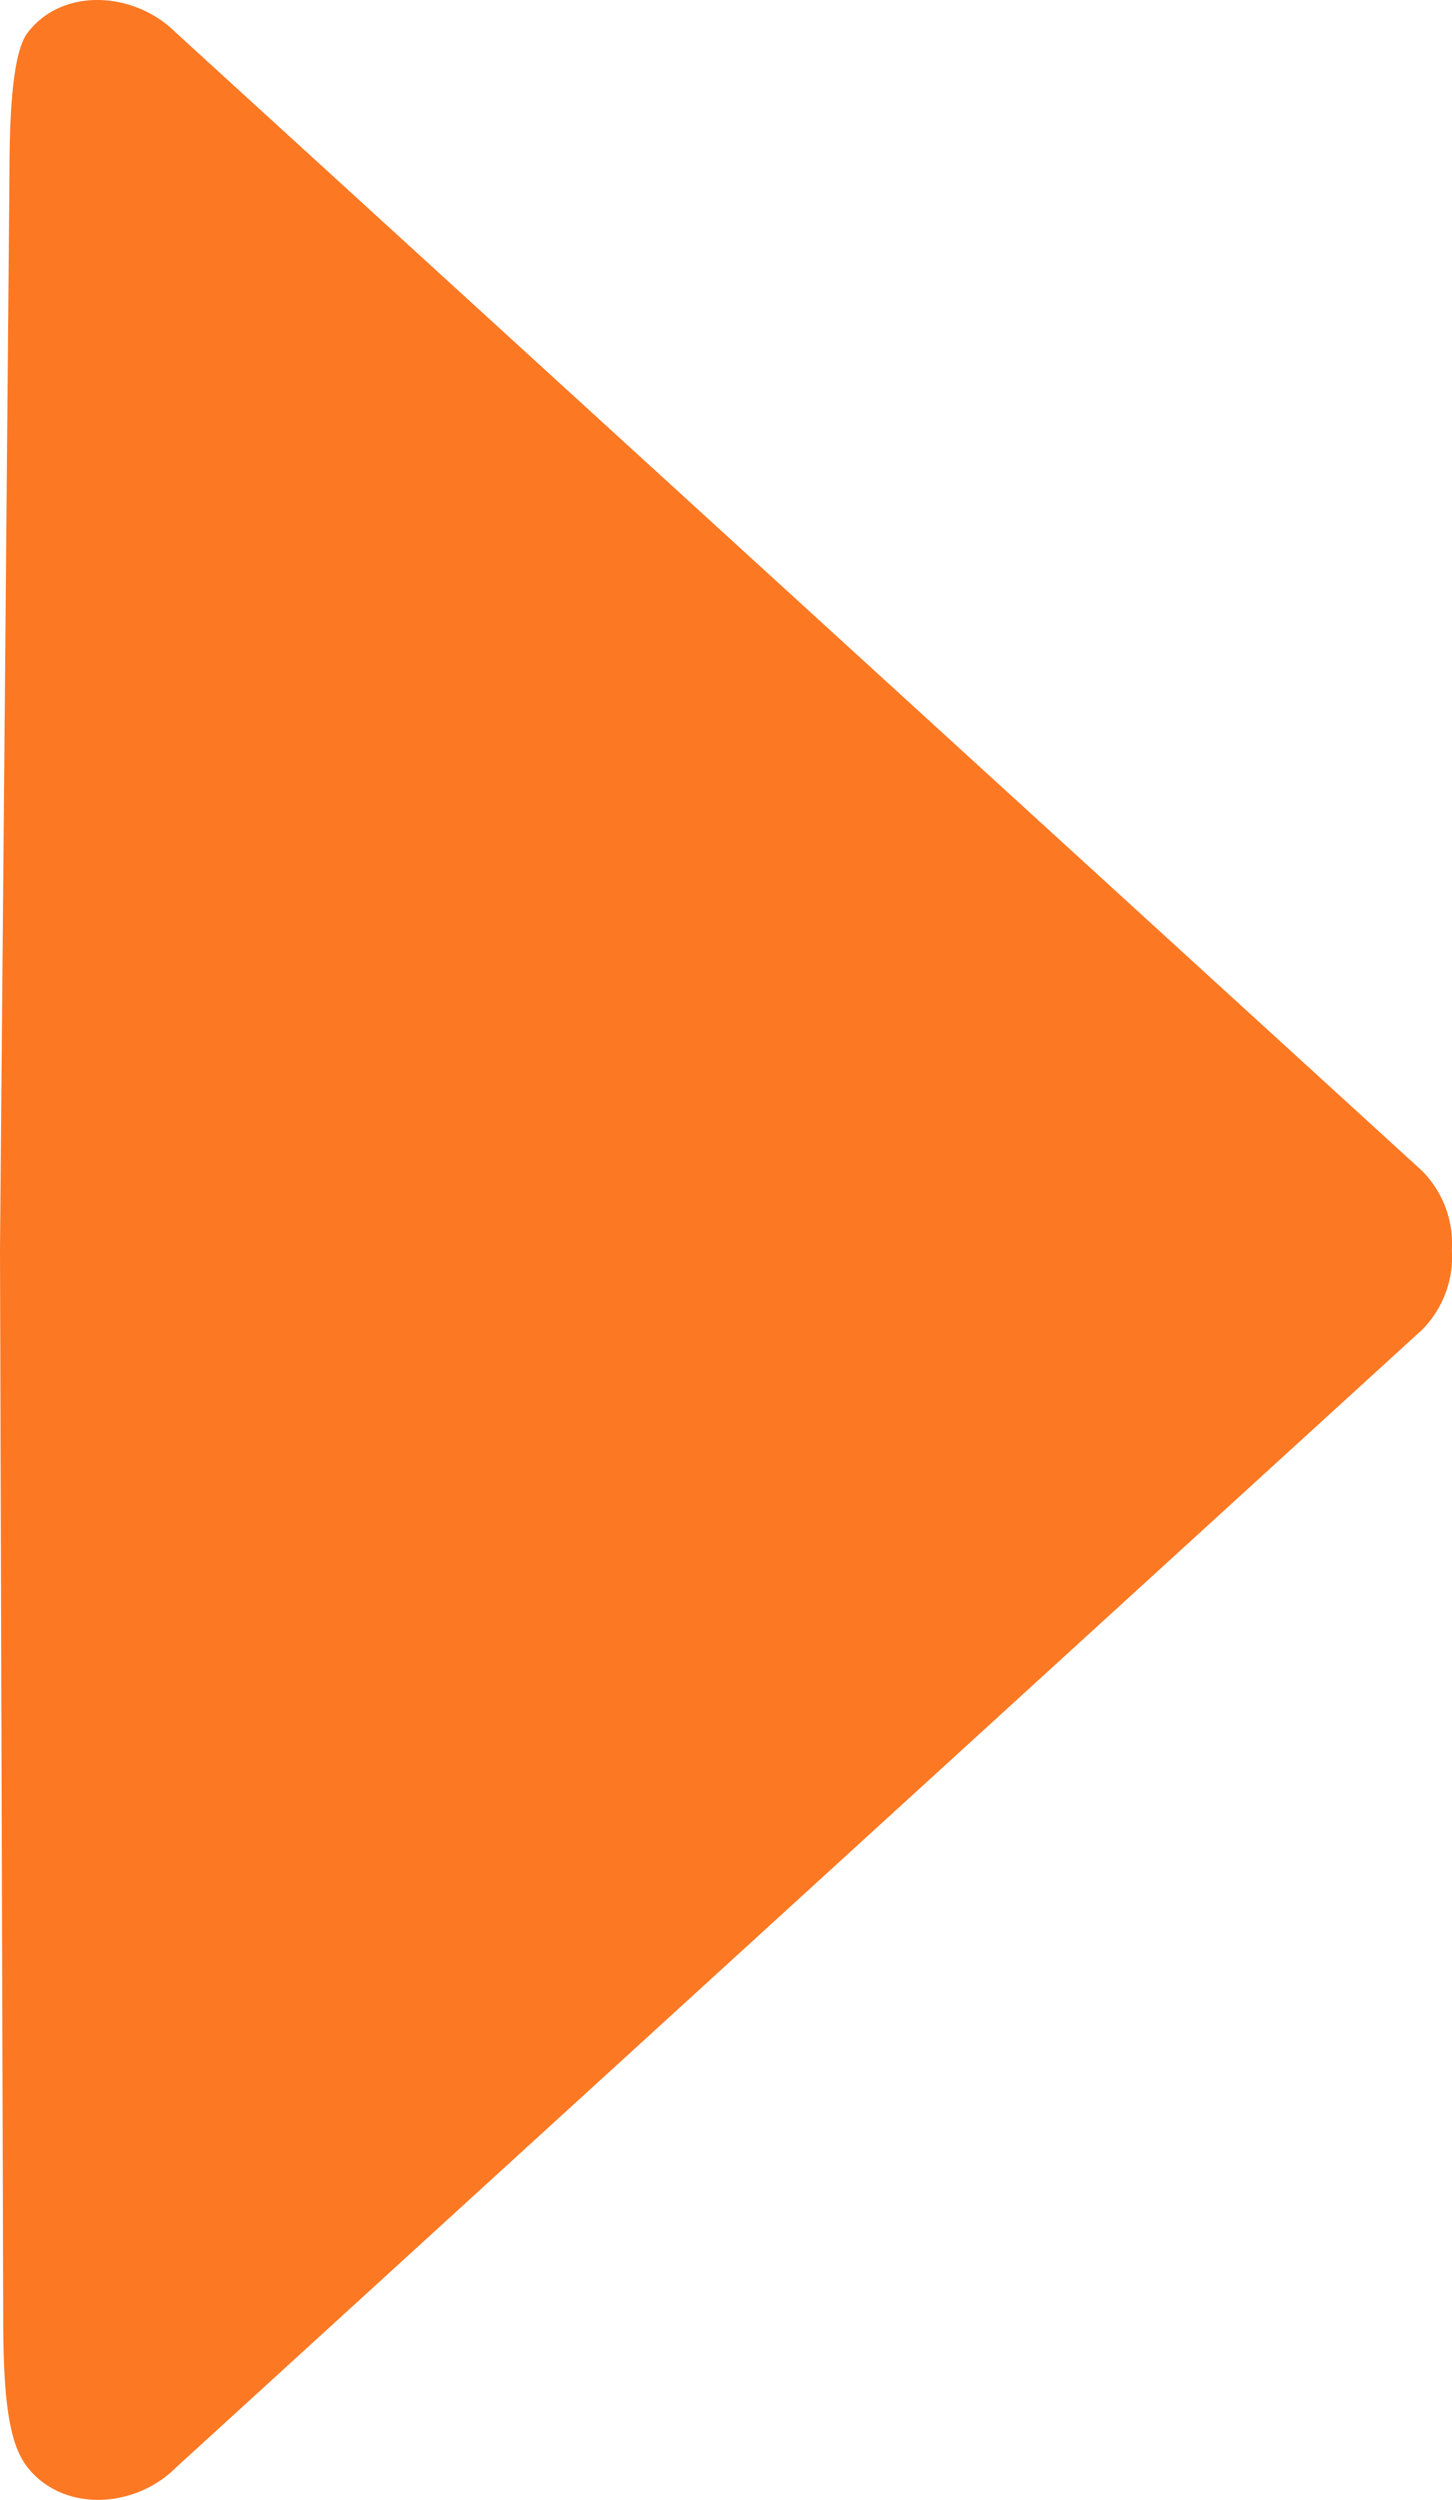 <svg xmlns="http://www.w3.org/2000/svg" viewBox="0 0 193.3 332.78"><defs><style>.cls-1{fill:#fc7823;}</style></defs><title>triangle</title><g id="图层_2" data-name="图层 2"><g id="图层_1-2" data-name="图层 1"><path class="cls-1" d="M.43,308.8,0,166.4,1.26,23.25c0-8.7.48-16.35,2.42-18.9,4.7-6.13,14.29-5.46,19.74,0L189.33,155.87a13.76,13.76,0,0,1,3.95,10.54A13.77,13.77,0,0,1,189.33,177L23.42,328.47c-5.44,5.45-14.95,6-19.73,0C1.48,325.65.43,320.75.43,308.8Z"/></g></g></svg>